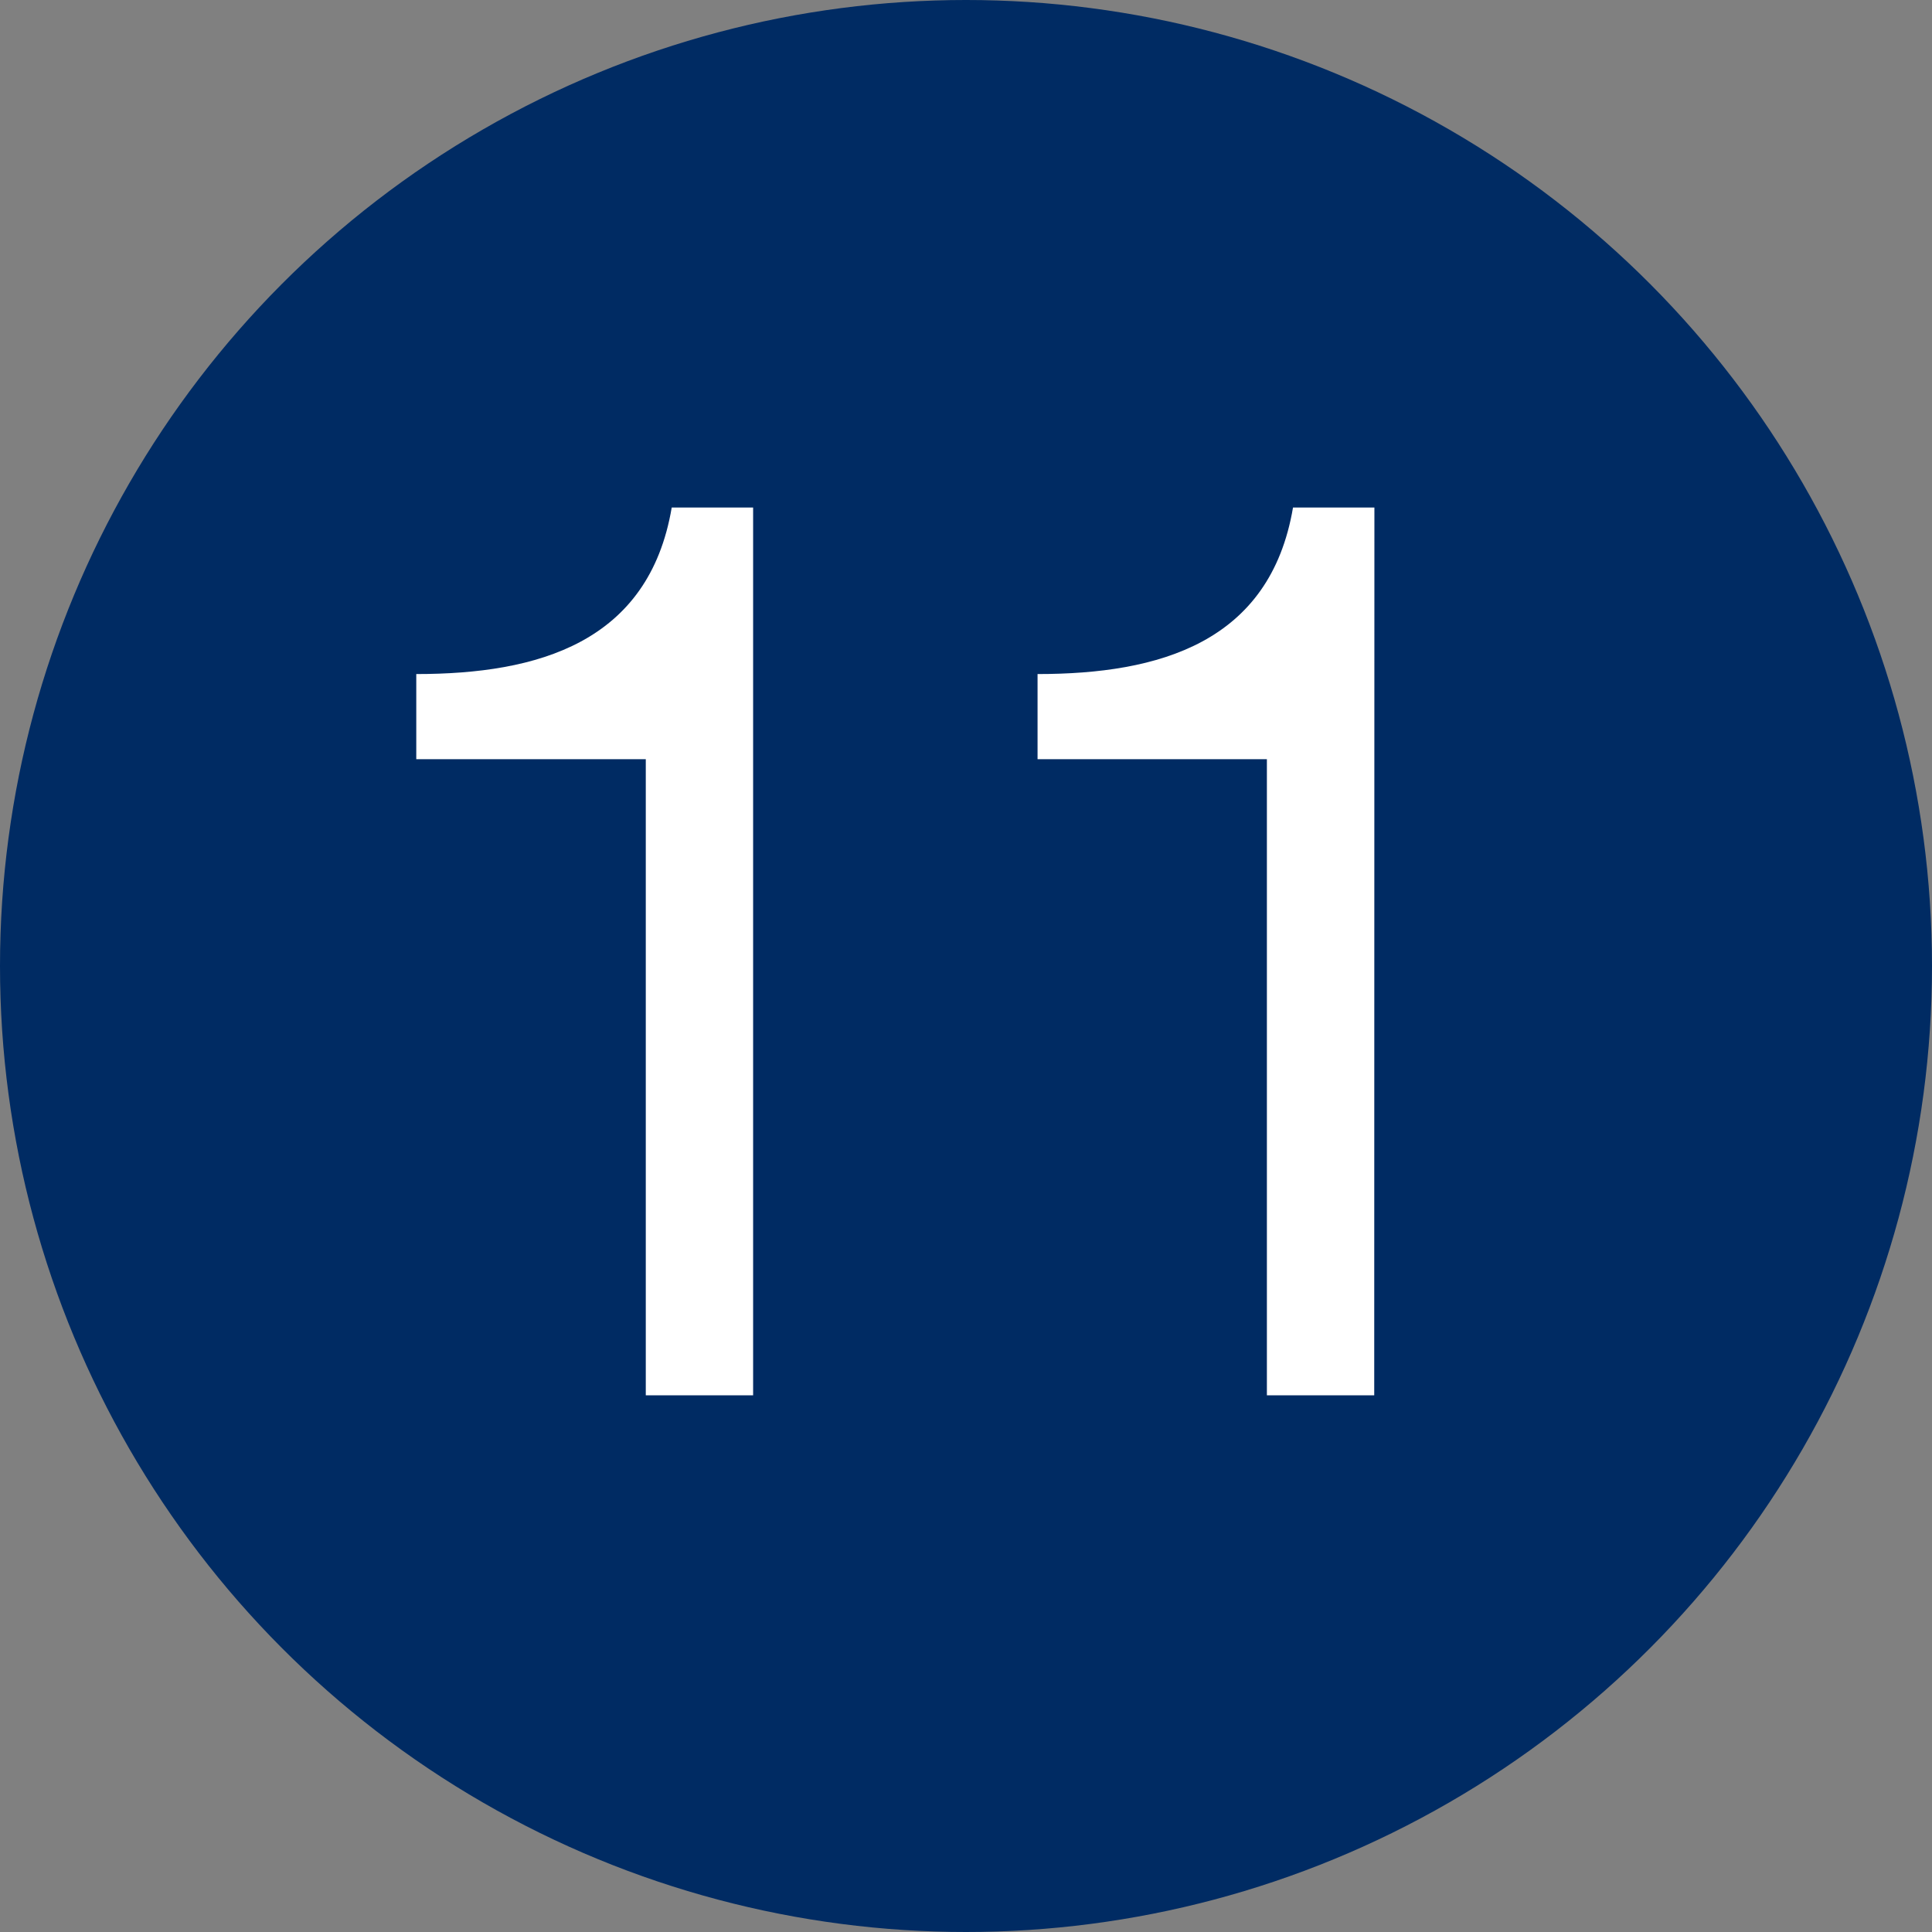 <svg xmlns="http://www.w3.org/2000/svg" viewBox="0 0 108 108"><rect x="0" y="0" width="108" height="108" fill="#808080" stroke="none"/><defs><style>.cls-1{fill:#002b63;}.cls-2{fill:#fff;}</style></defs><title>11_panel</title><g id="Layer_2" data-name="Layer 2"><g id="Icons"><circle class="cls-1" cx="54" cy="54" r="54"/><path class="cls-2" d="M42.1,78h-6V42.44H23.27V37.68c6.79,0,13-1.75,14.28-9.31H42.1Z"/><path class="cls-2" d="M76.82,78h-6V42.44H58V37.68c6.79,0,13-1.75,14.28-9.31h4.55Z"/></g></g></svg>